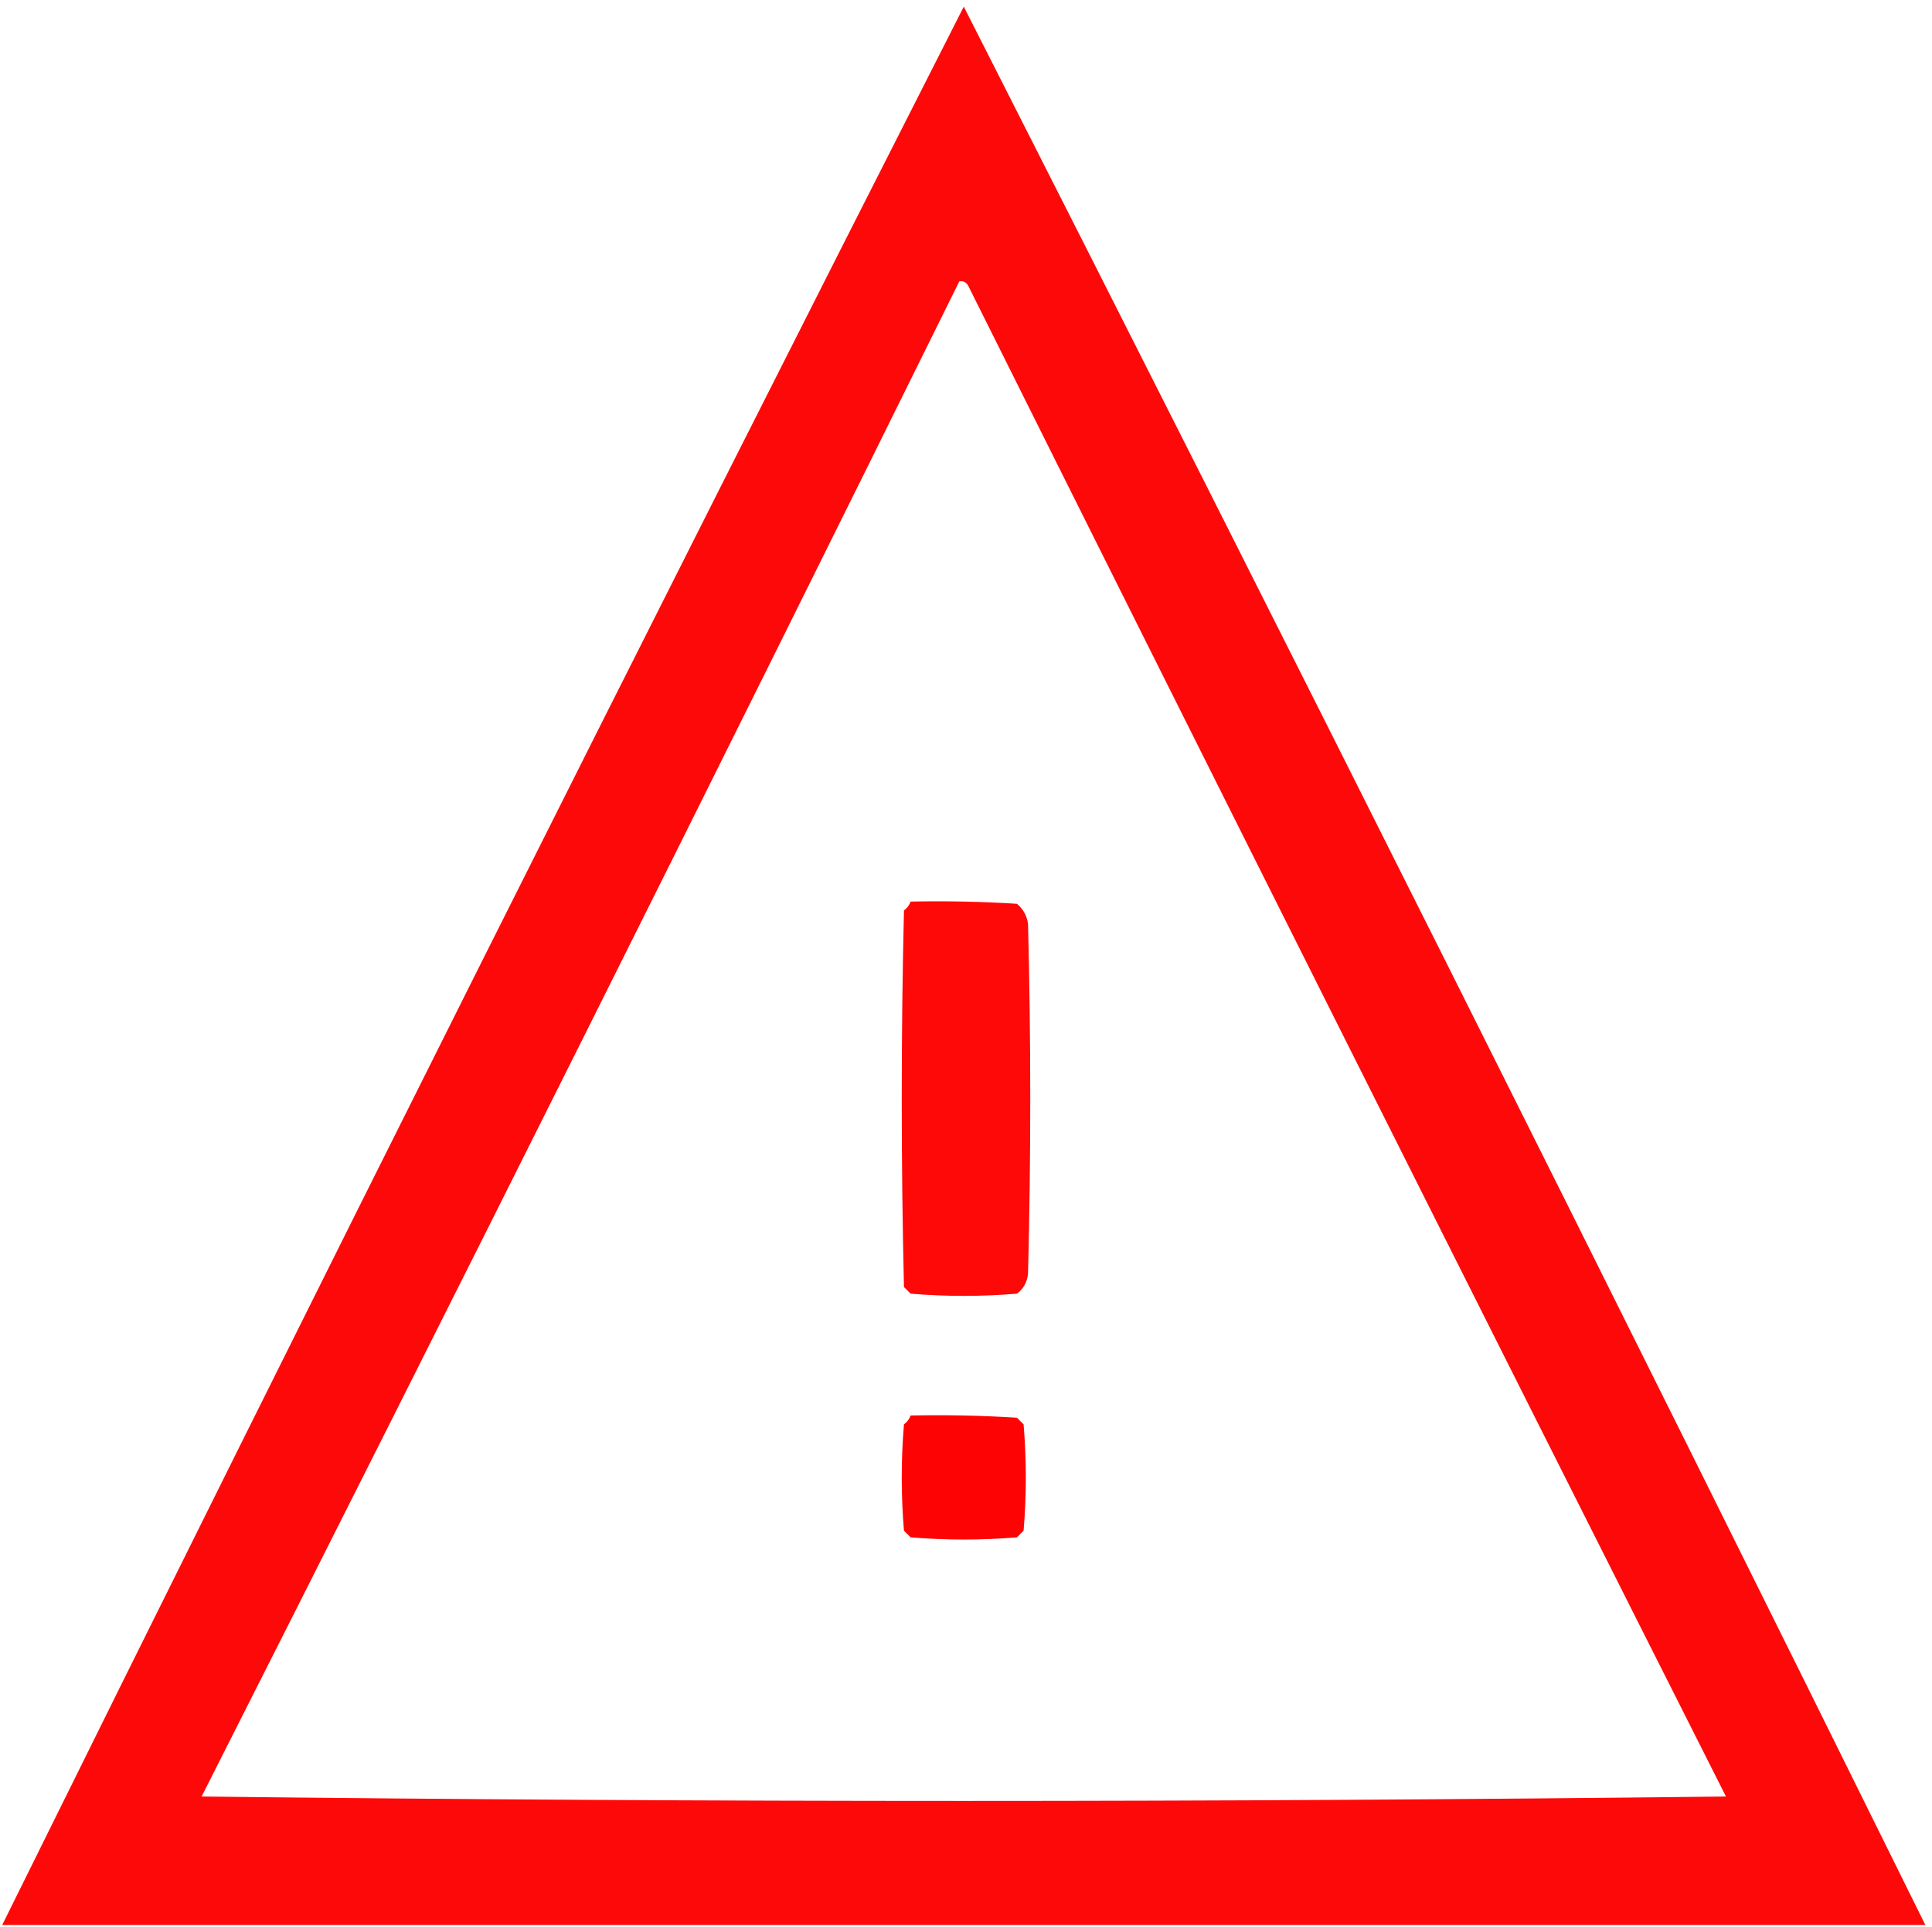 <?xml version="1.0" encoding="UTF-8"?>
<!DOCTYPE svg PUBLIC "-//W3C//DTD SVG 1.1//EN" "http://www.w3.org/Graphics/SVG/1.1/DTD/svg11.dtd">
<svg xmlns="http://www.w3.org/2000/svg" version="1.1" width="436px" height="435px" style="shape-rendering:geometricPrecision; text-rendering:geometricPrecision; image-rendering:optimizeQuality; fill-rule:evenodd; clip-rule:evenodd" xmlns:xlink="http://www.w3.org/1999/xlink">
<g><path style="opacity:0.964" fill="#fe0000" d="M 434.5,434.5 C 289.833,434.5 145.167,434.5 0.5,434.5C 72.039,289.754 144.373,145.421 217.5,1.5C 290.627,145.421 362.961,289.754 434.5,434.5 Z M 216.5,63.5 C 217.376,63.369 218.043,63.703 218.5,64.5C 275.244,178.322 332.244,291.988 389.5,405.5C 274.833,406.833 160.167,406.833 45.5,405.5C 103.038,291.757 160.038,177.757 216.5,63.5 Z"/></g>
<g><path style="opacity:0.967" fill="#fe0000" d="M 205.5,203.5 C 213.507,203.334 221.507,203.5 229.5,204C 230.893,205.171 231.727,206.671 232,208.5C 232.667,234.833 232.667,261.167 232,287.5C 231.801,289.402 230.967,290.902 229.5,292C 221.5,292.667 213.5,292.667 205.5,292C 205,291.5 204.5,291 204,290.5C 203.333,262.167 203.333,233.833 204,205.5C 204.717,204.956 205.217,204.289 205.5,203.5 Z"/></g>
<g><path style="opacity:0.988" fill="#fe0000" d="M 205.5,319.5 C 213.507,319.334 221.507,319.5 229.5,320C 230,320.5 230.5,321 231,321.5C 231.667,329.5 231.667,337.5 231,345.5C 230.5,346 230,346.5 229.5,347C 221.5,347.667 213.5,347.667 205.5,347C 205,346.5 204.5,346 204,345.5C 203.333,337.5 203.333,329.5 204,321.5C 204.717,320.956 205.217,320.289 205.5,319.5 Z"/></g>
</svg>
